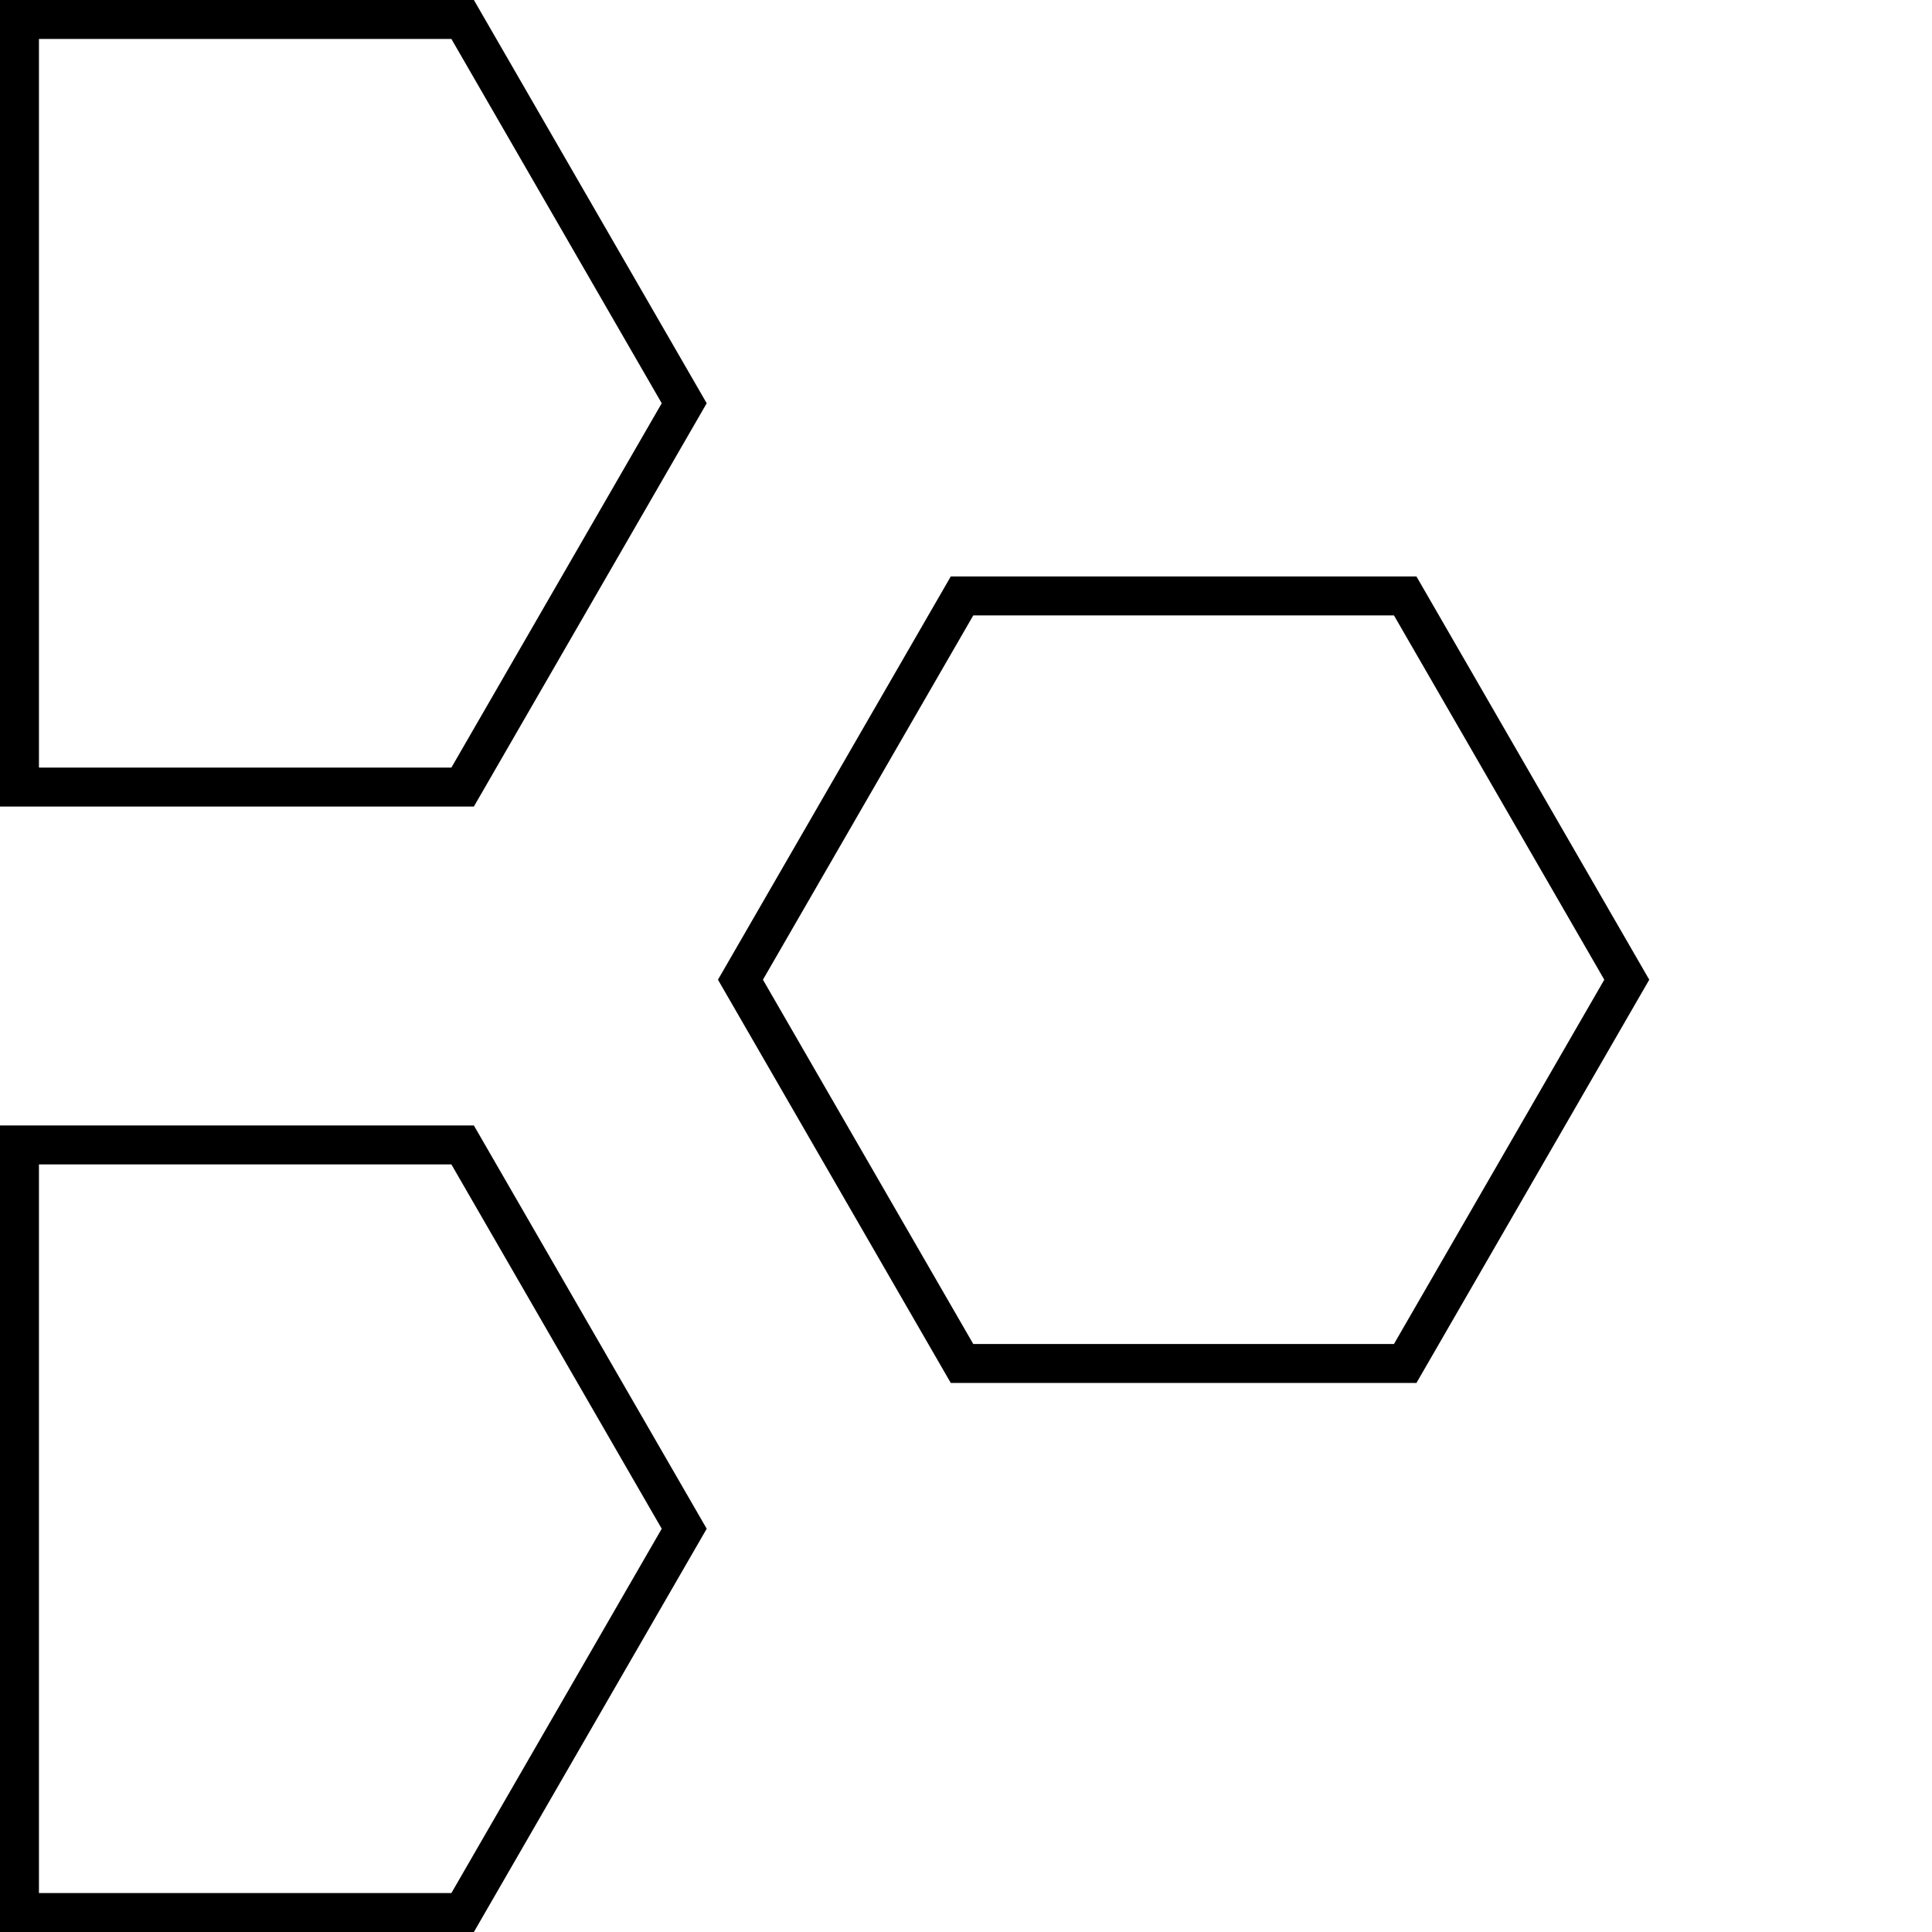 <?xml version="1.0" encoding="UTF-8" standalone="no"?>
<svg
   version="1.1"
   viewBox="-39 0 2480.183 2480.183"
   id="svg1"
   width="2480.183"
   height="2480.183"
   xmlns="http://www.w3.org/2000/svg"
   xmlns:svg="http://www.w3.org/2000/svg">
  <defs
     id="defs1" />
  <path
     d="M 2020.49,1257.687 1750.472,790.002 h -540.037 l -270.016,467.685 270.016,467.683 h 540.037 z m 57.73,0 -298.885,517.683 H 1181.564 L 882.681,1257.687 1181.564,740.002 h 597.771 z M 810.489,1962.499 540.471,1494.815 H 11 v 935.367 h 529.471 z m 57.734,0 -298.885,517.684 H -39 V 1444.813 H 569.338 Z M 810.489,517.687 540.471,50.002 H 11 v 935.367 h 529.471 z m 57.735,0 -298.885,517.683 H -38.999 V 0 h 608.338 z"
     id="path1" />
</svg>
